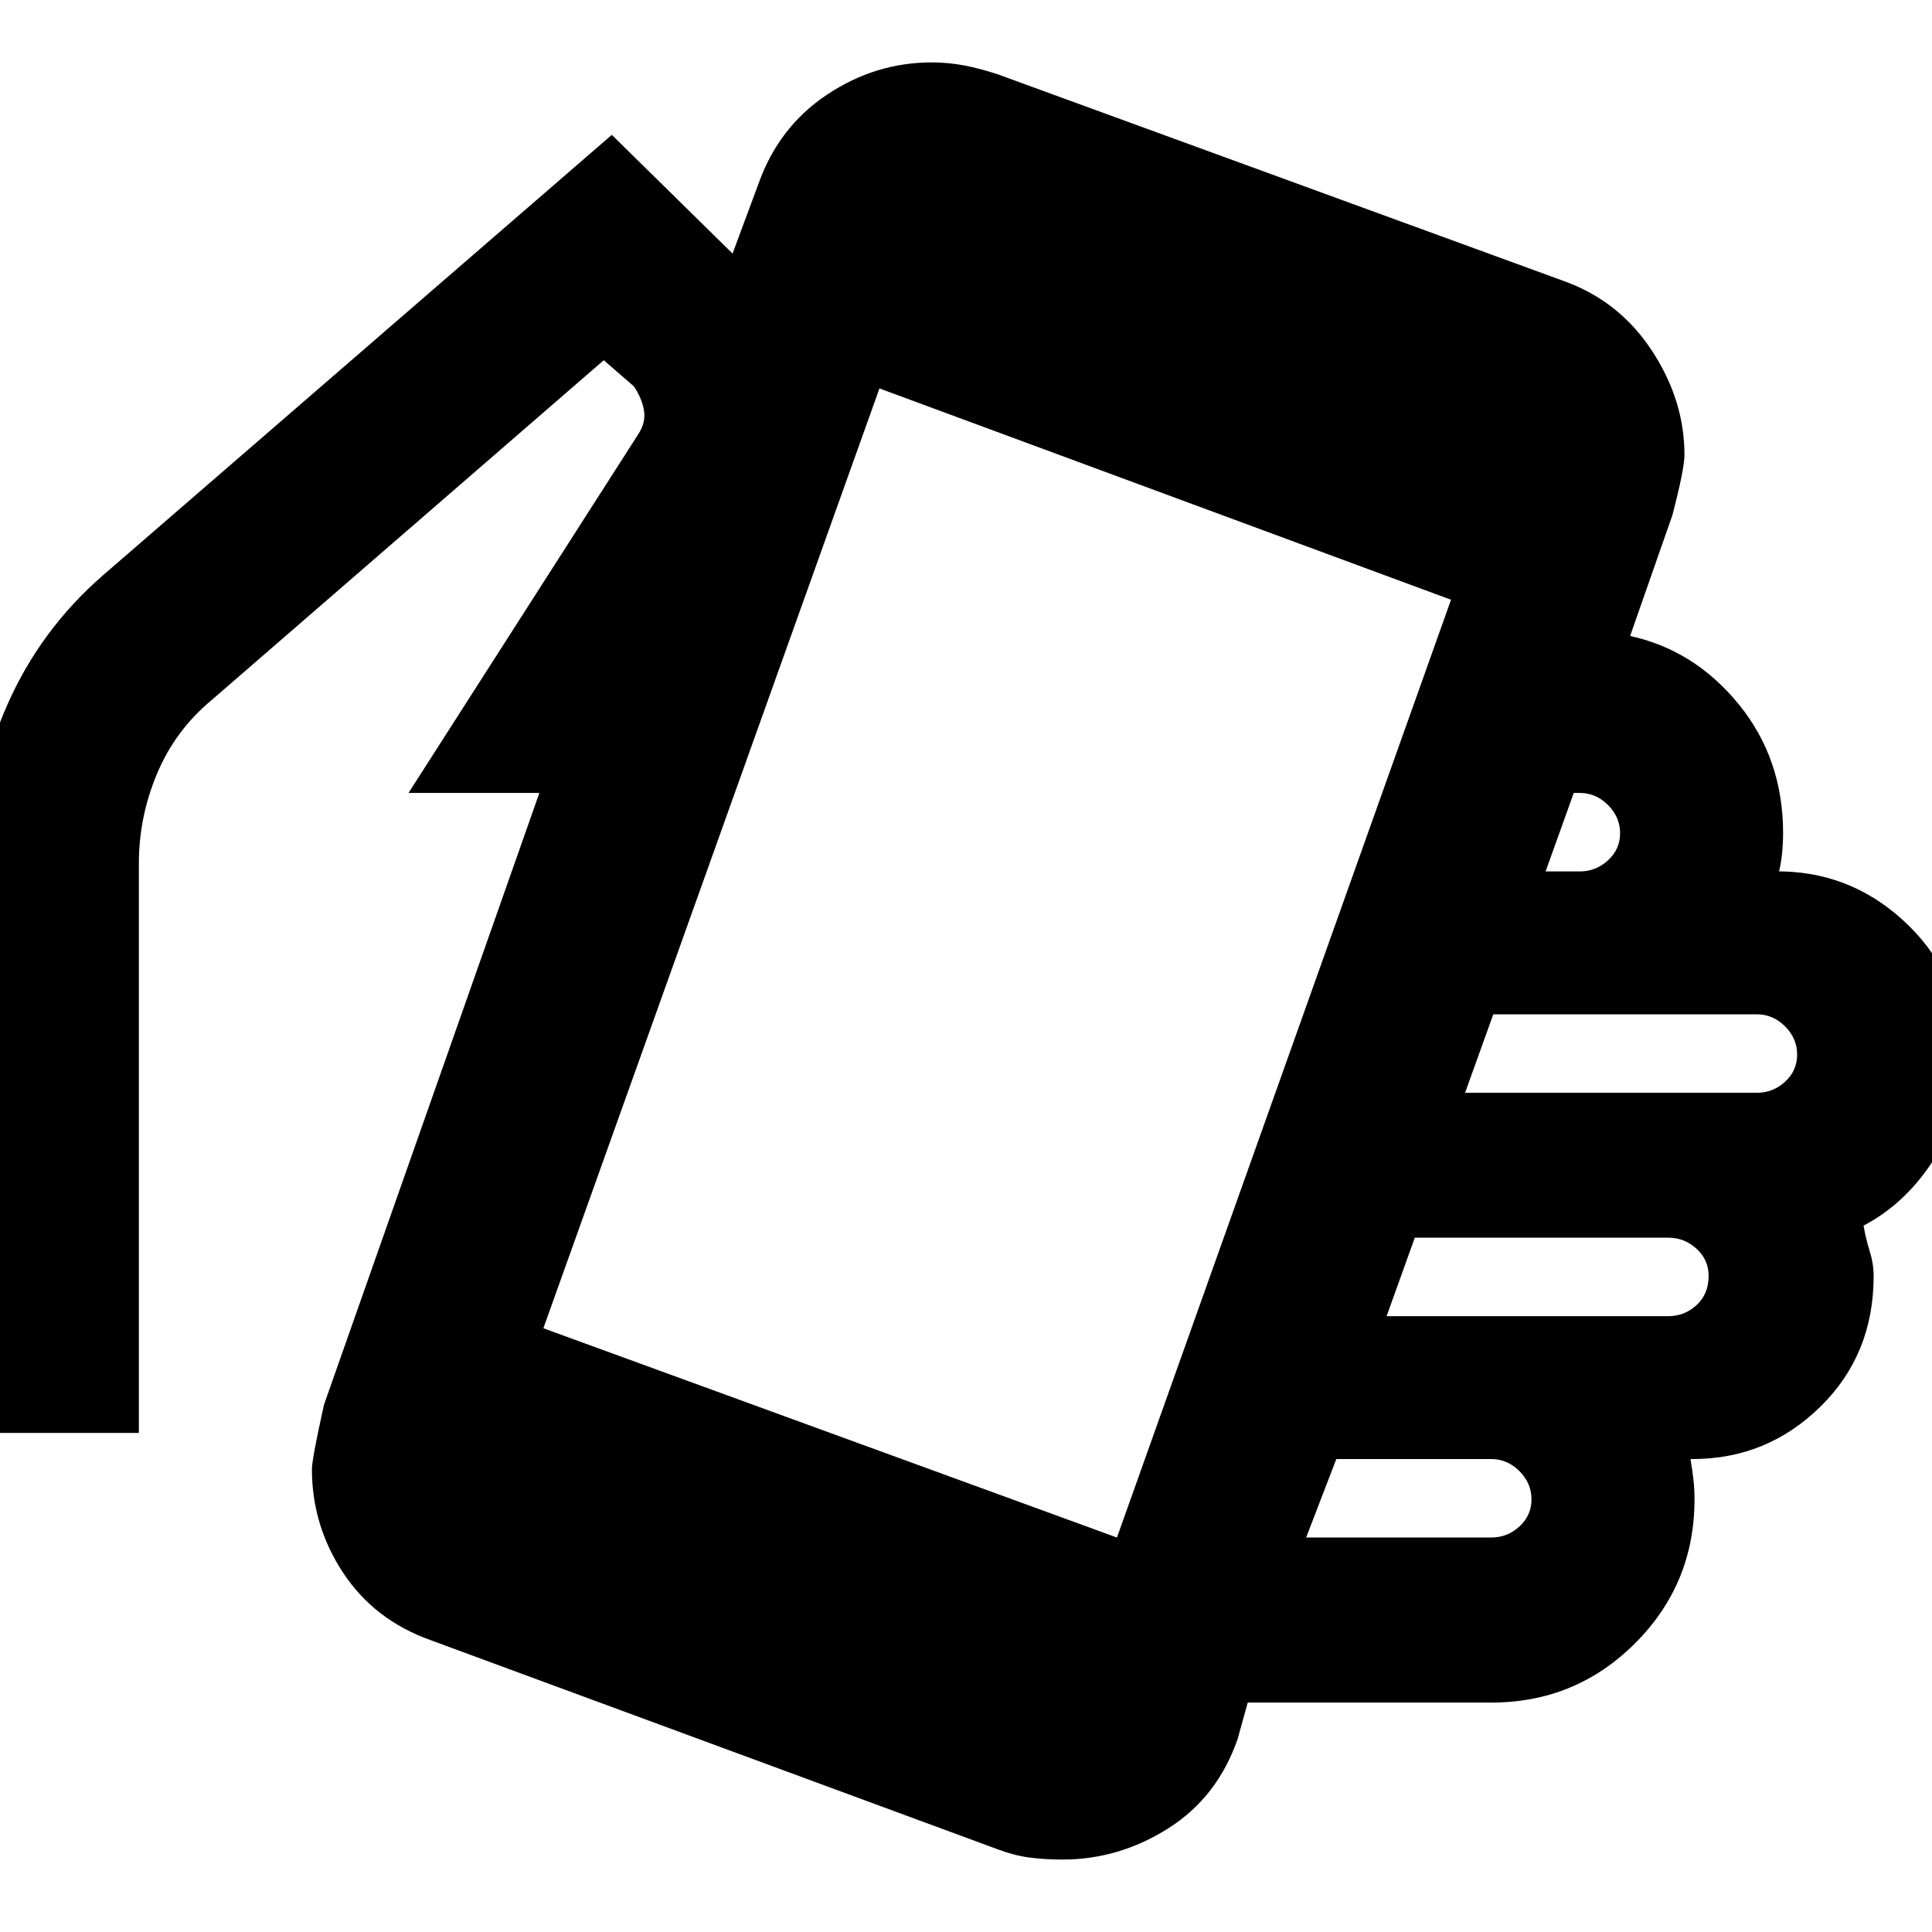 <svg xmlns="http://www.w3.org/2000/svg" height="40" width="40"><path d="M22 38.5Q21.625 38.5 21.312 38.458Q21 38.417 20.667 38.292L8.917 33.958Q7.75 33.542 7.104 32.562Q6.458 31.583 6.458 30.417Q6.458 30.208 6.708 29.083L11.167 16.417H8.458L13.208 9Q13.375 8.75 13.333 8.5Q13.292 8.25 13.125 8L12.5 7.458L4.375 14.5Q3.625 15.125 3.25 16.021Q2.875 16.917 2.875 17.875V29.667H-0.542V17.875Q-0.542 16.167 0.146 14.604Q0.833 13.042 2.125 11.917L12.667 2.792L15.167 5.25L15.708 3.792Q16.125 2.625 17.125 1.958Q18.125 1.292 19.292 1.292Q19.625 1.292 19.958 1.354Q20.292 1.417 20.667 1.542L32.417 5.833Q33.542 6.25 34.208 7.271Q34.875 8.292 34.875 9.417Q34.875 9.708 34.625 10.667L33.75 13.167Q35.083 13.458 36 14.583Q36.917 15.708 36.917 17.25Q36.917 17.458 36.896 17.667Q36.875 17.875 36.833 18.042H36.917Q38.417 18.083 39.521 19.167Q40.625 20.25 40.625 21.833Q40.625 23.083 40.042 24Q39.458 24.917 38.583 25.375Q38.625 25.625 38.708 25.896Q38.792 26.167 38.792 26.417Q38.792 28.042 37.688 29.125Q36.583 30.208 35.042 30.208H35Q35.042 30.458 35.062 30.646Q35.083 30.833 35.083 31.042Q35.083 32.792 33.854 34.021Q32.625 35.25 30.875 35.25H25.833L25.625 36Q25.208 37.208 24.188 37.854Q23.167 38.5 22 38.5ZM32 18.042H32.708Q33.042 18.042 33.292 17.812Q33.542 17.583 33.542 17.25Q33.542 16.917 33.292 16.667Q33.042 16.417 32.708 16.417H32.583ZM23.125 31.833 30.042 12.417 18.208 8.042 11.25 27.5ZM27.042 31.833H30.875Q31.208 31.833 31.458 31.604Q31.708 31.375 31.708 31.042Q31.708 30.708 31.458 30.458Q31.208 30.208 30.875 30.208H27.667ZM28.708 27.25H34.542Q34.875 27.25 35.125 27.021Q35.375 26.792 35.375 26.417Q35.375 26.083 35.125 25.854Q34.875 25.625 34.542 25.625H29.292ZM30.333 22.625H36.375Q36.708 22.625 36.958 22.396Q37.208 22.167 37.208 21.833Q37.208 21.5 36.958 21.25Q36.708 21 36.375 21H30.917Z"/></svg>